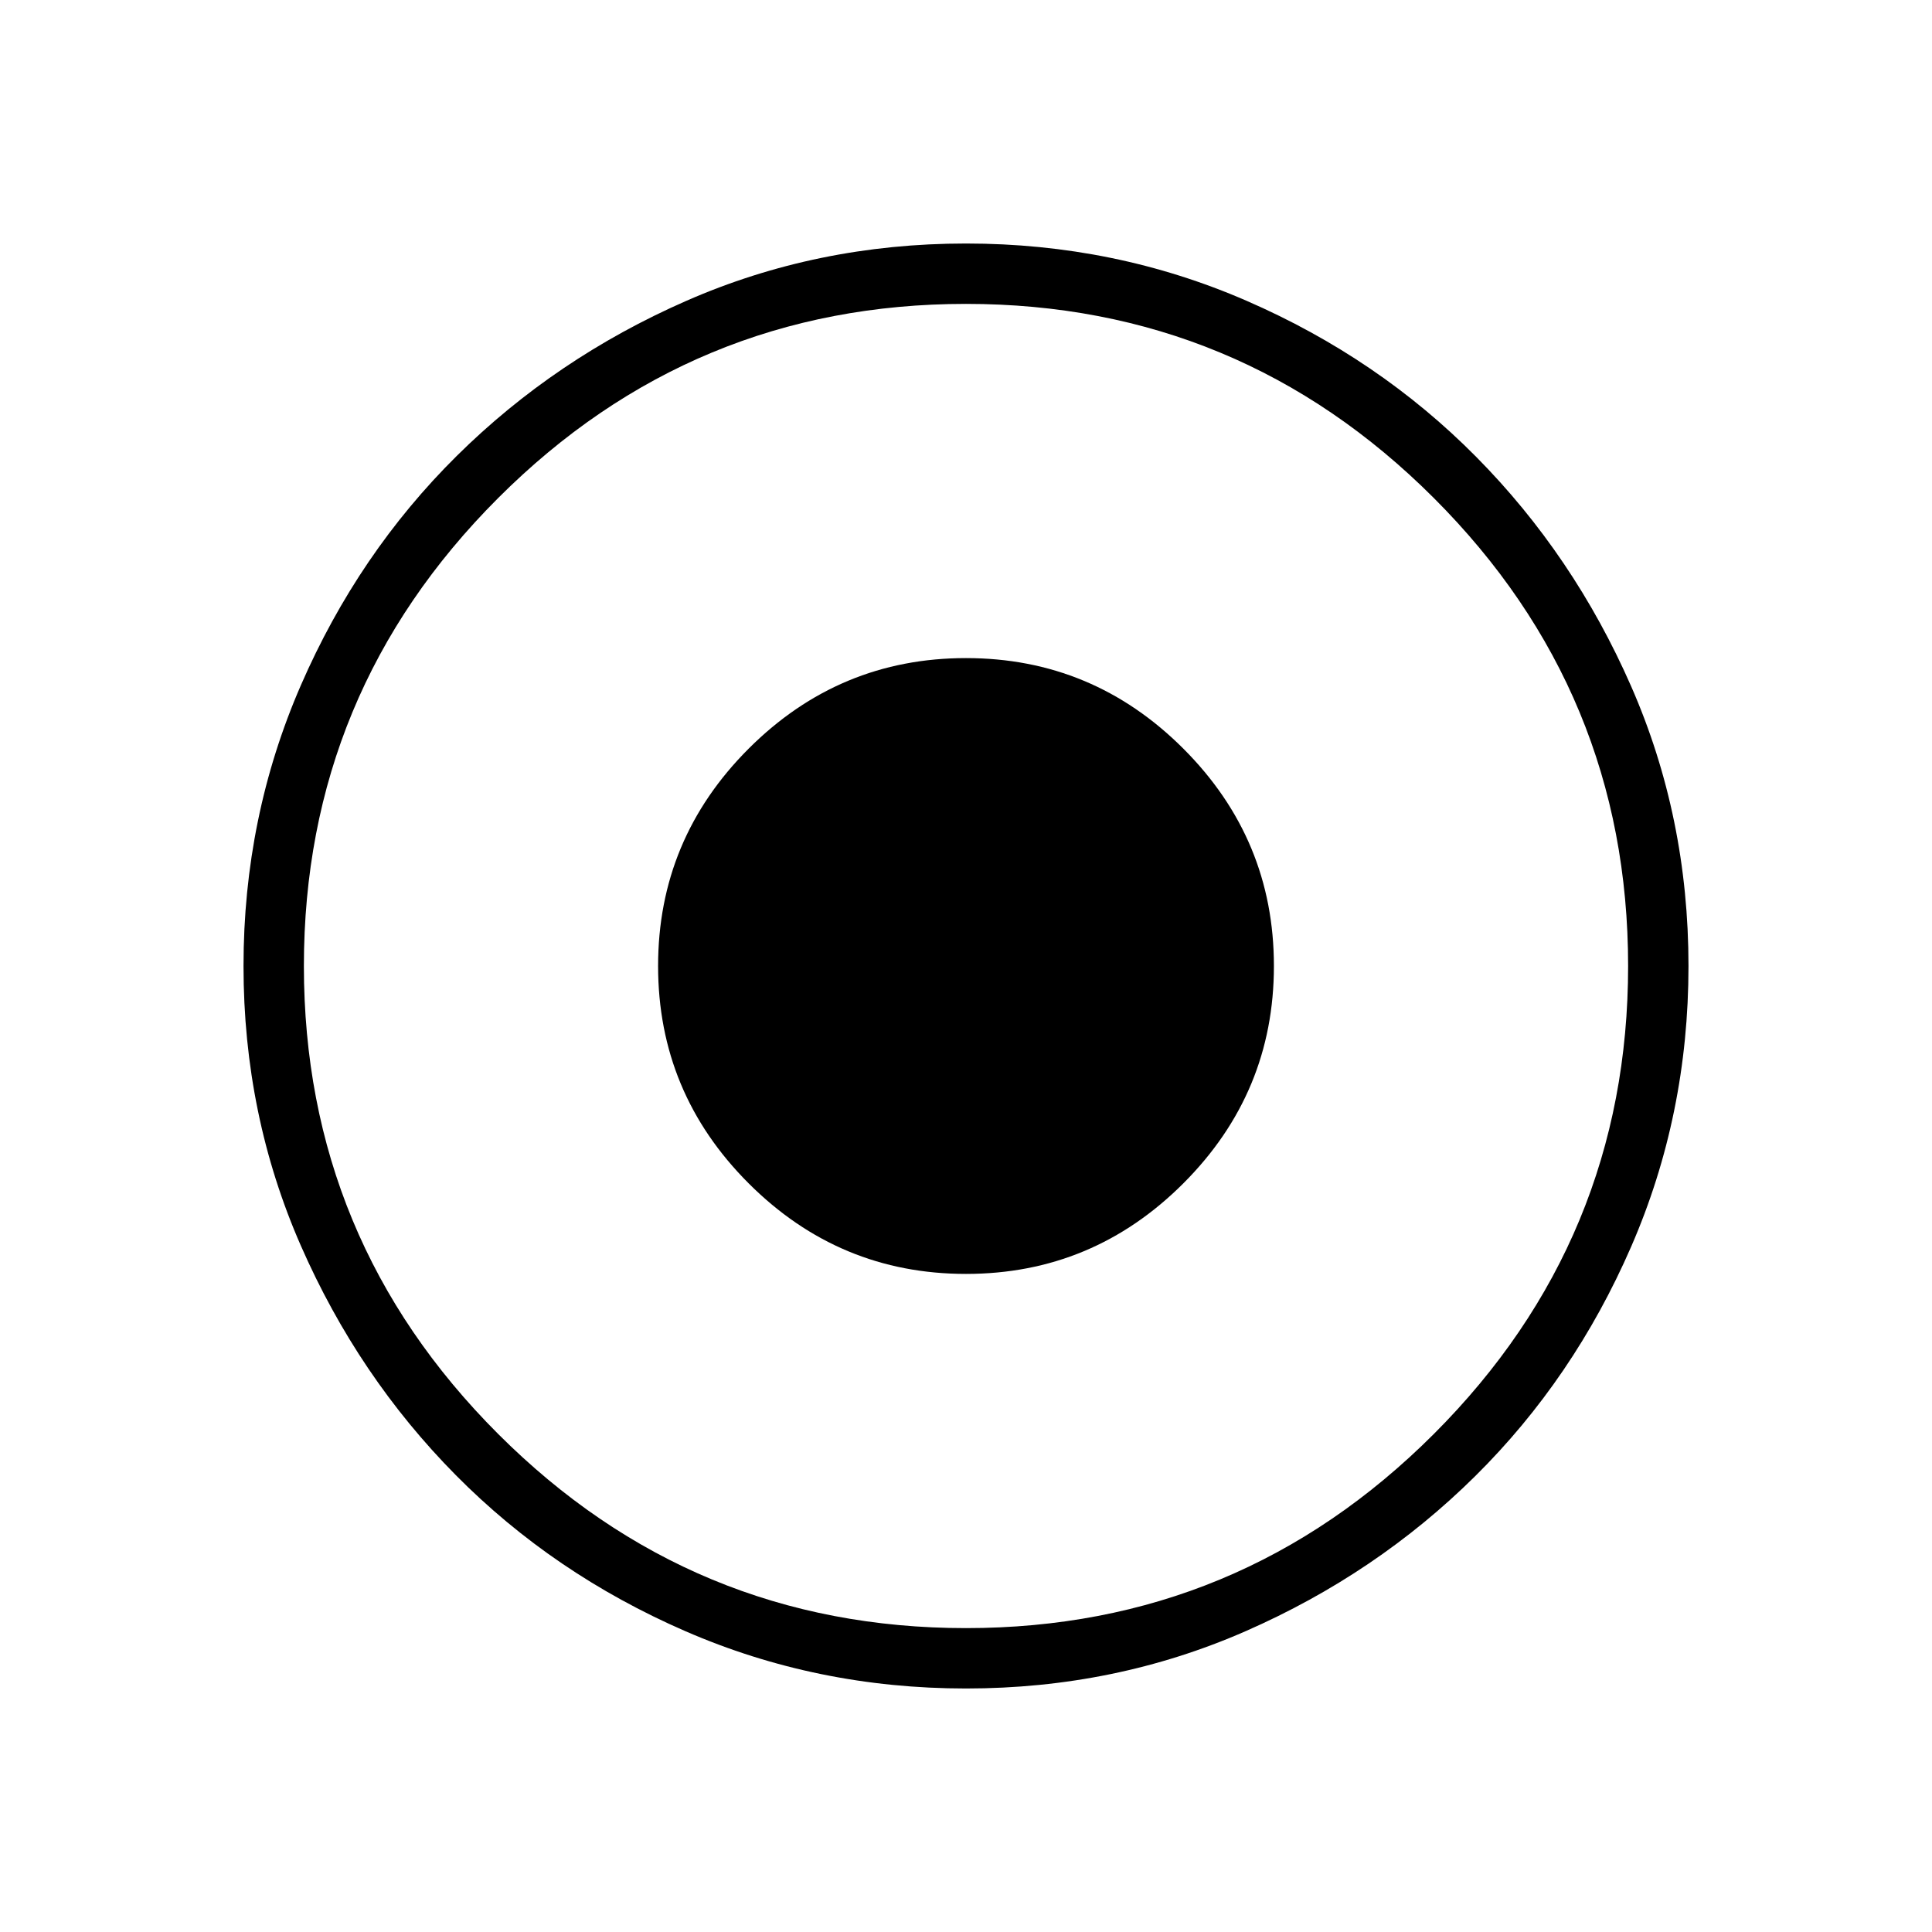 <svg xmlns="http://www.w3.org/2000/svg" height="48" width="48"><path d="M24 31.65Q27.15 31.65 29.4 29.4Q31.65 27.15 31.65 24Q31.65 20.85 29.4 18.6Q27.15 16.35 24 16.35Q20.85 16.35 18.6 18.6Q16.35 20.85 16.35 24Q16.35 27.15 18.6 29.4Q20.85 31.65 24 31.65ZM24 41.95Q20.3 41.95 17.025 40.525Q13.75 39.1 11.325 36.65Q8.9 34.2 7.475 30.95Q6.05 27.7 6.05 24Q6.05 20.3 7.475 17.025Q8.9 13.75 11.35 11.325Q13.8 8.9 17.05 7.475Q20.3 6.05 24 6.05Q27.7 6.05 30.975 7.475Q34.25 8.9 36.675 11.35Q39.1 13.8 40.525 17.05Q41.95 20.3 41.95 24Q41.95 27.7 40.525 30.975Q39.1 34.25 36.65 36.675Q34.2 39.1 30.95 40.525Q27.7 41.95 24 41.95ZM24 24Q24 24 24 24Q24 24 24 24Q24 24 24 24Q24 24 24 24Q24 24 24 24Q24 24 24 24Q24 24 24 24Q24 24 24 24ZM24 40.45Q30.8 40.45 35.625 35.625Q40.45 30.8 40.45 24Q40.45 17.2 35.625 12.375Q30.8 7.55 24 7.55Q17.2 7.55 12.375 12.375Q7.55 17.2 7.55 24Q7.55 30.8 12.375 35.625Q17.2 40.45 24 40.45Z"/></svg>